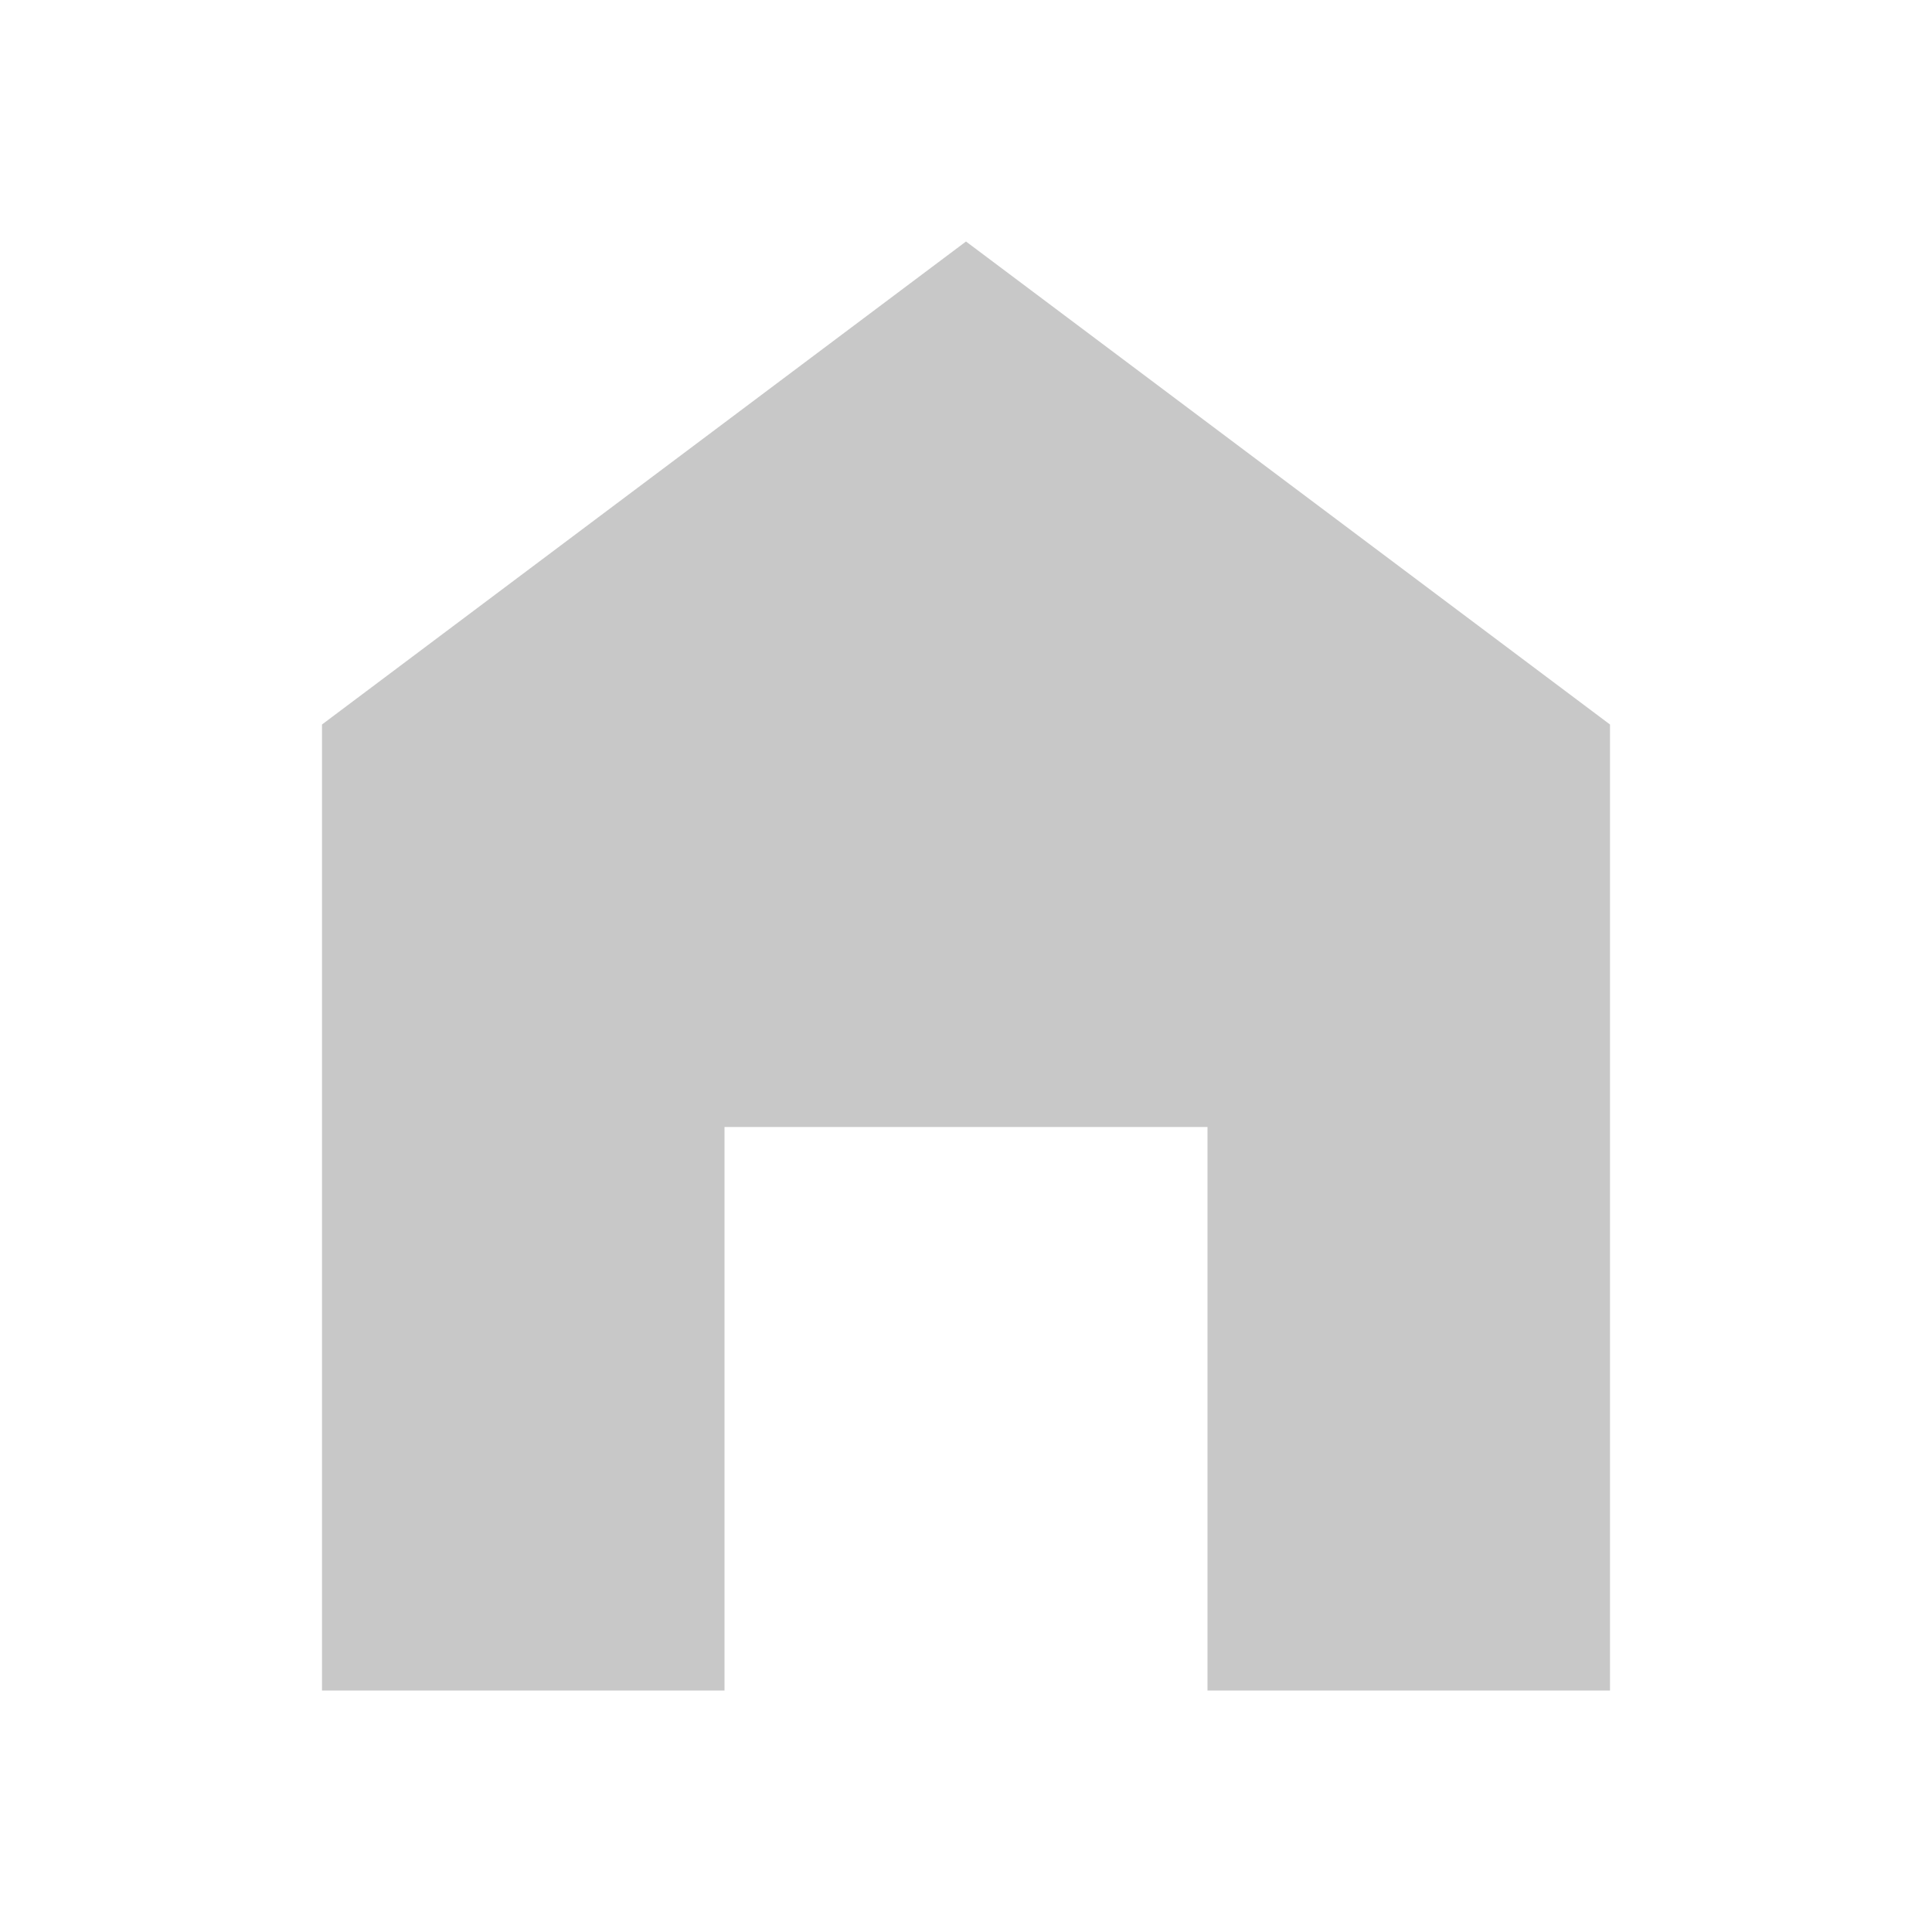 <svg width="96" height="96" viewBox="0 0 96 96" fill="none" xmlns="http://www.w3.org/2000/svg">
<g clip-path="url(#clip0_283_2)">
<path d="M48 12L16 36V84H36V56H60V84H80V36L48 12Z" fill="#C8C8C8"/>
</g>
<defs>
<clipPath id="clip0_283_2">
<rect width="96" height="96" fill="white"/>
</clipPath>
</defs>
</svg>
